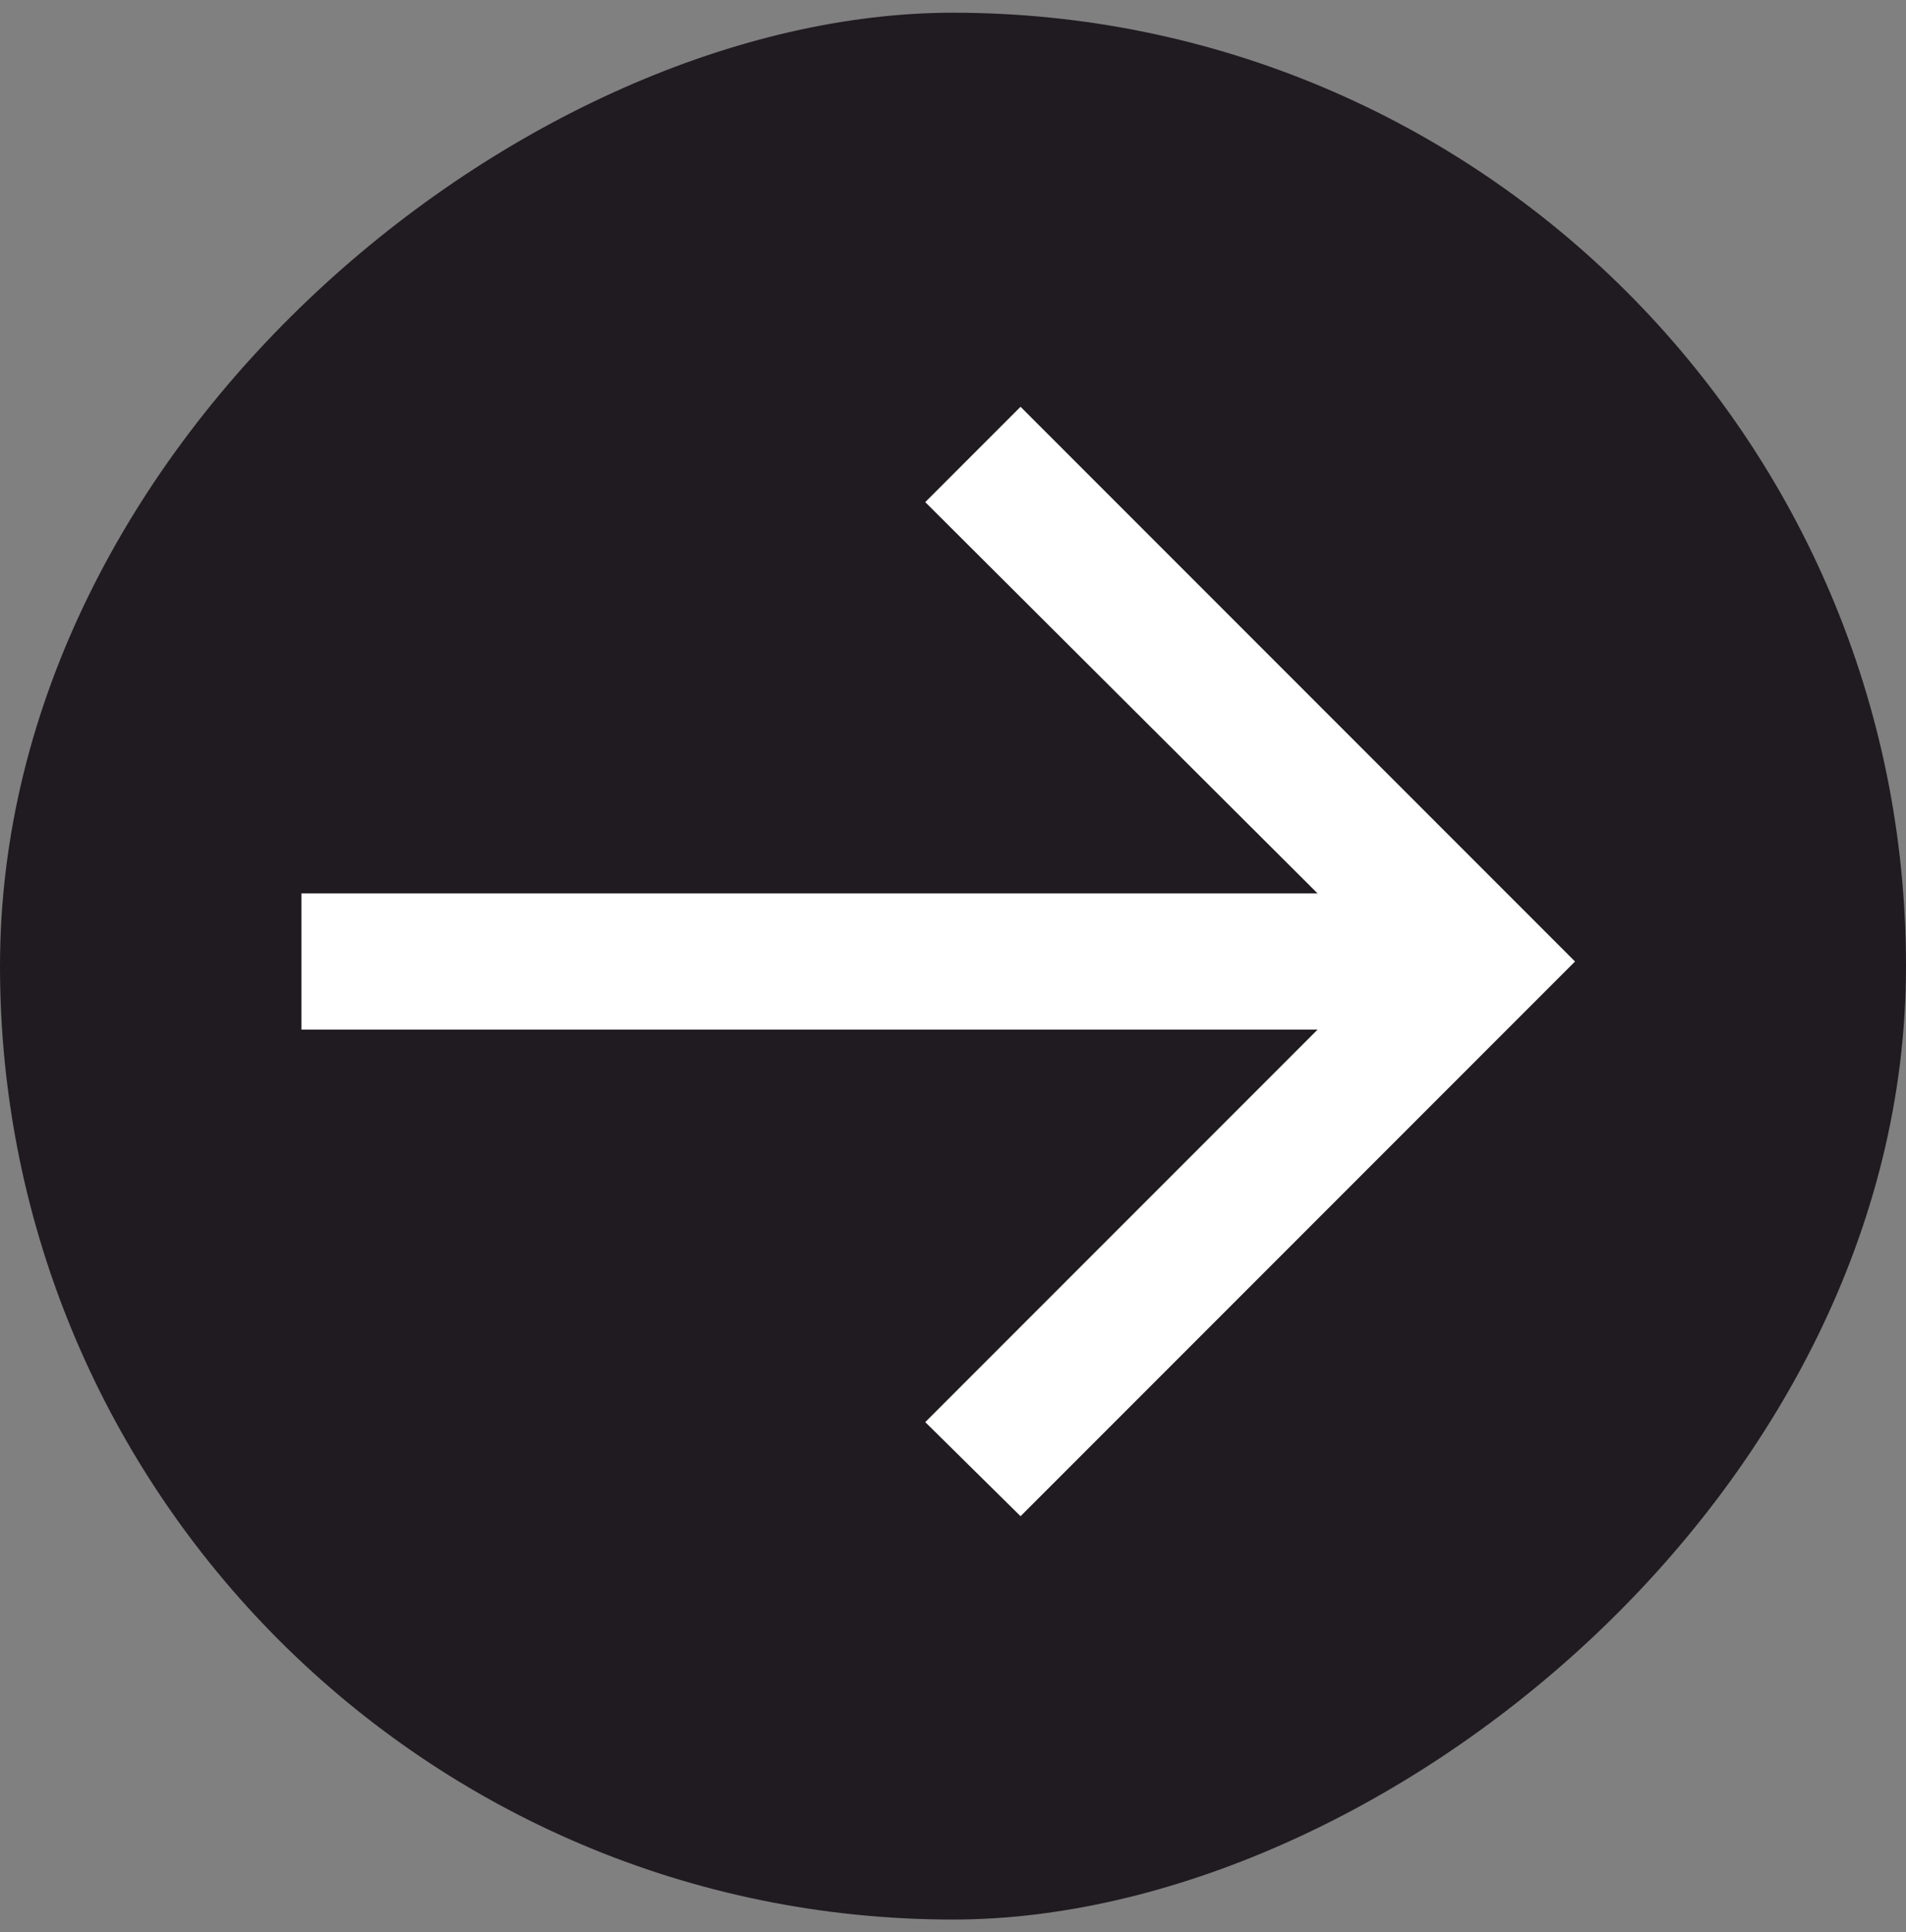 <svg width="75" height="76" viewBox="0 0 75 76" fill="none" xmlns="http://www.w3.org/2000/svg">
<rect x="0" y="0" width="75" height="76" fill="#808080" stroke="none"/>
<rect x="75" y="0.5" width="75" height="75" rx="37.5" transform="rotate(90 75 0.5)" fill="#201B20"/>
<path d="M40.158 59.636L36.408 55.935L51.846 40.497L11.862 40.497L11.862 35.14L51.846 35.14L36.408 19.75L40.158 16L61.976 37.818L40.158 59.636Z" fill="white"/>
</svg>
